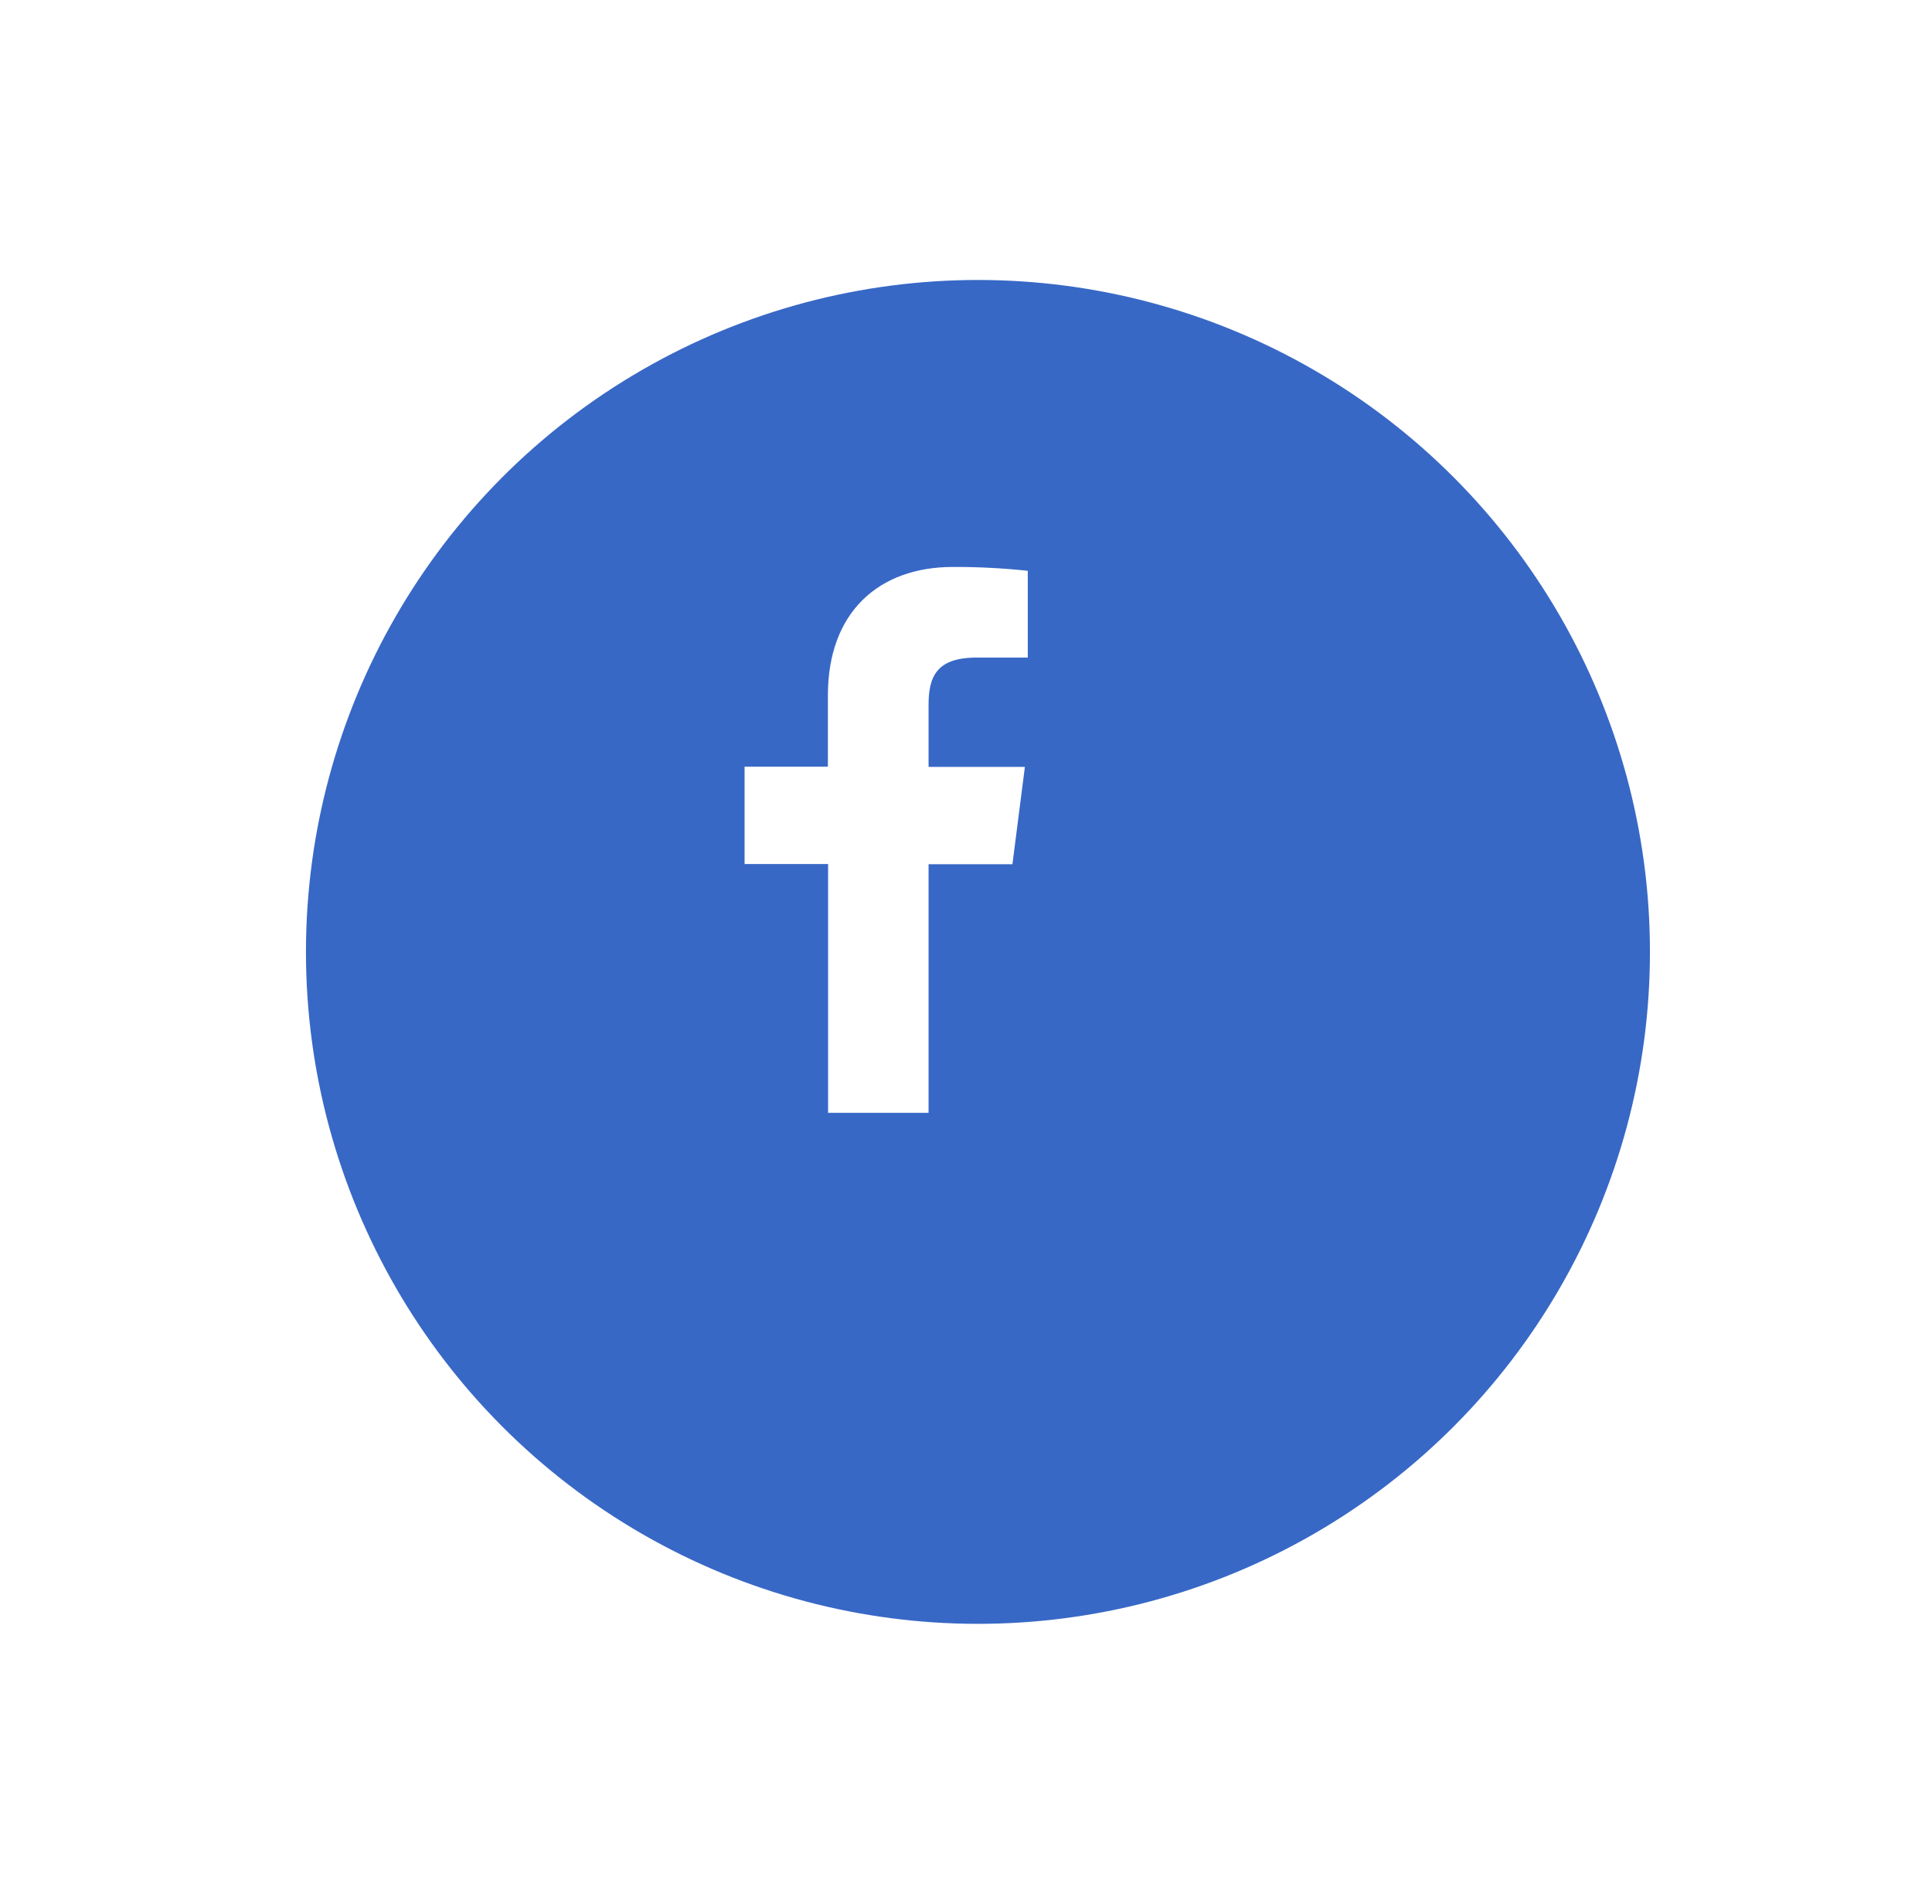 <svg width="69" height="68" viewBox="0 0 69 68" fill="none" xmlns="http://www.w3.org/2000/svg">
<g filter="url(#filter0_d)">
<circle cx="31.927" cy="30" r="24" fill="#3868C6"/>
</g>
<path d="M33.163 39.747V30.868H36.158L36.603 27.392H33.163V25.177C33.163 24.174 33.442 23.487 34.882 23.487H36.706V20.388C35.819 20.293 34.926 20.247 34.034 20.25C31.386 20.25 29.568 21.866 29.568 24.834V27.385H26.592V30.861H29.575V39.747H33.163Z" fill="white"/>
<defs>
<filter id="filter0_d" x="0.927" y="0" width="68" height="68" filterUnits="userSpaceOnUse" color-interpolation-filters="sRGB">
<feFlood flood-opacity="0" result="BackgroundImageFix"/>
<feColorMatrix in="SourceAlpha" type="matrix" values="0 0 0 0 0 0 0 0 0 0 0 0 0 0 0 0 0 0 127 0"/>
<feOffset dx="3" dy="4"/>
<feGaussianBlur stdDeviation="5"/>
<feColorMatrix type="matrix" values="0 0 0 0 0.22 0 0 0 0 0.408 0 0 0 0 0.776 0 0 0 0.25 0"/>
<feBlend mode="normal" in2="BackgroundImageFix" result="effect1_dropShadow"/>
<feBlend mode="normal" in="SourceGraphic" in2="effect1_dropShadow" result="shape"/>
</filter>
</defs>
</svg>
